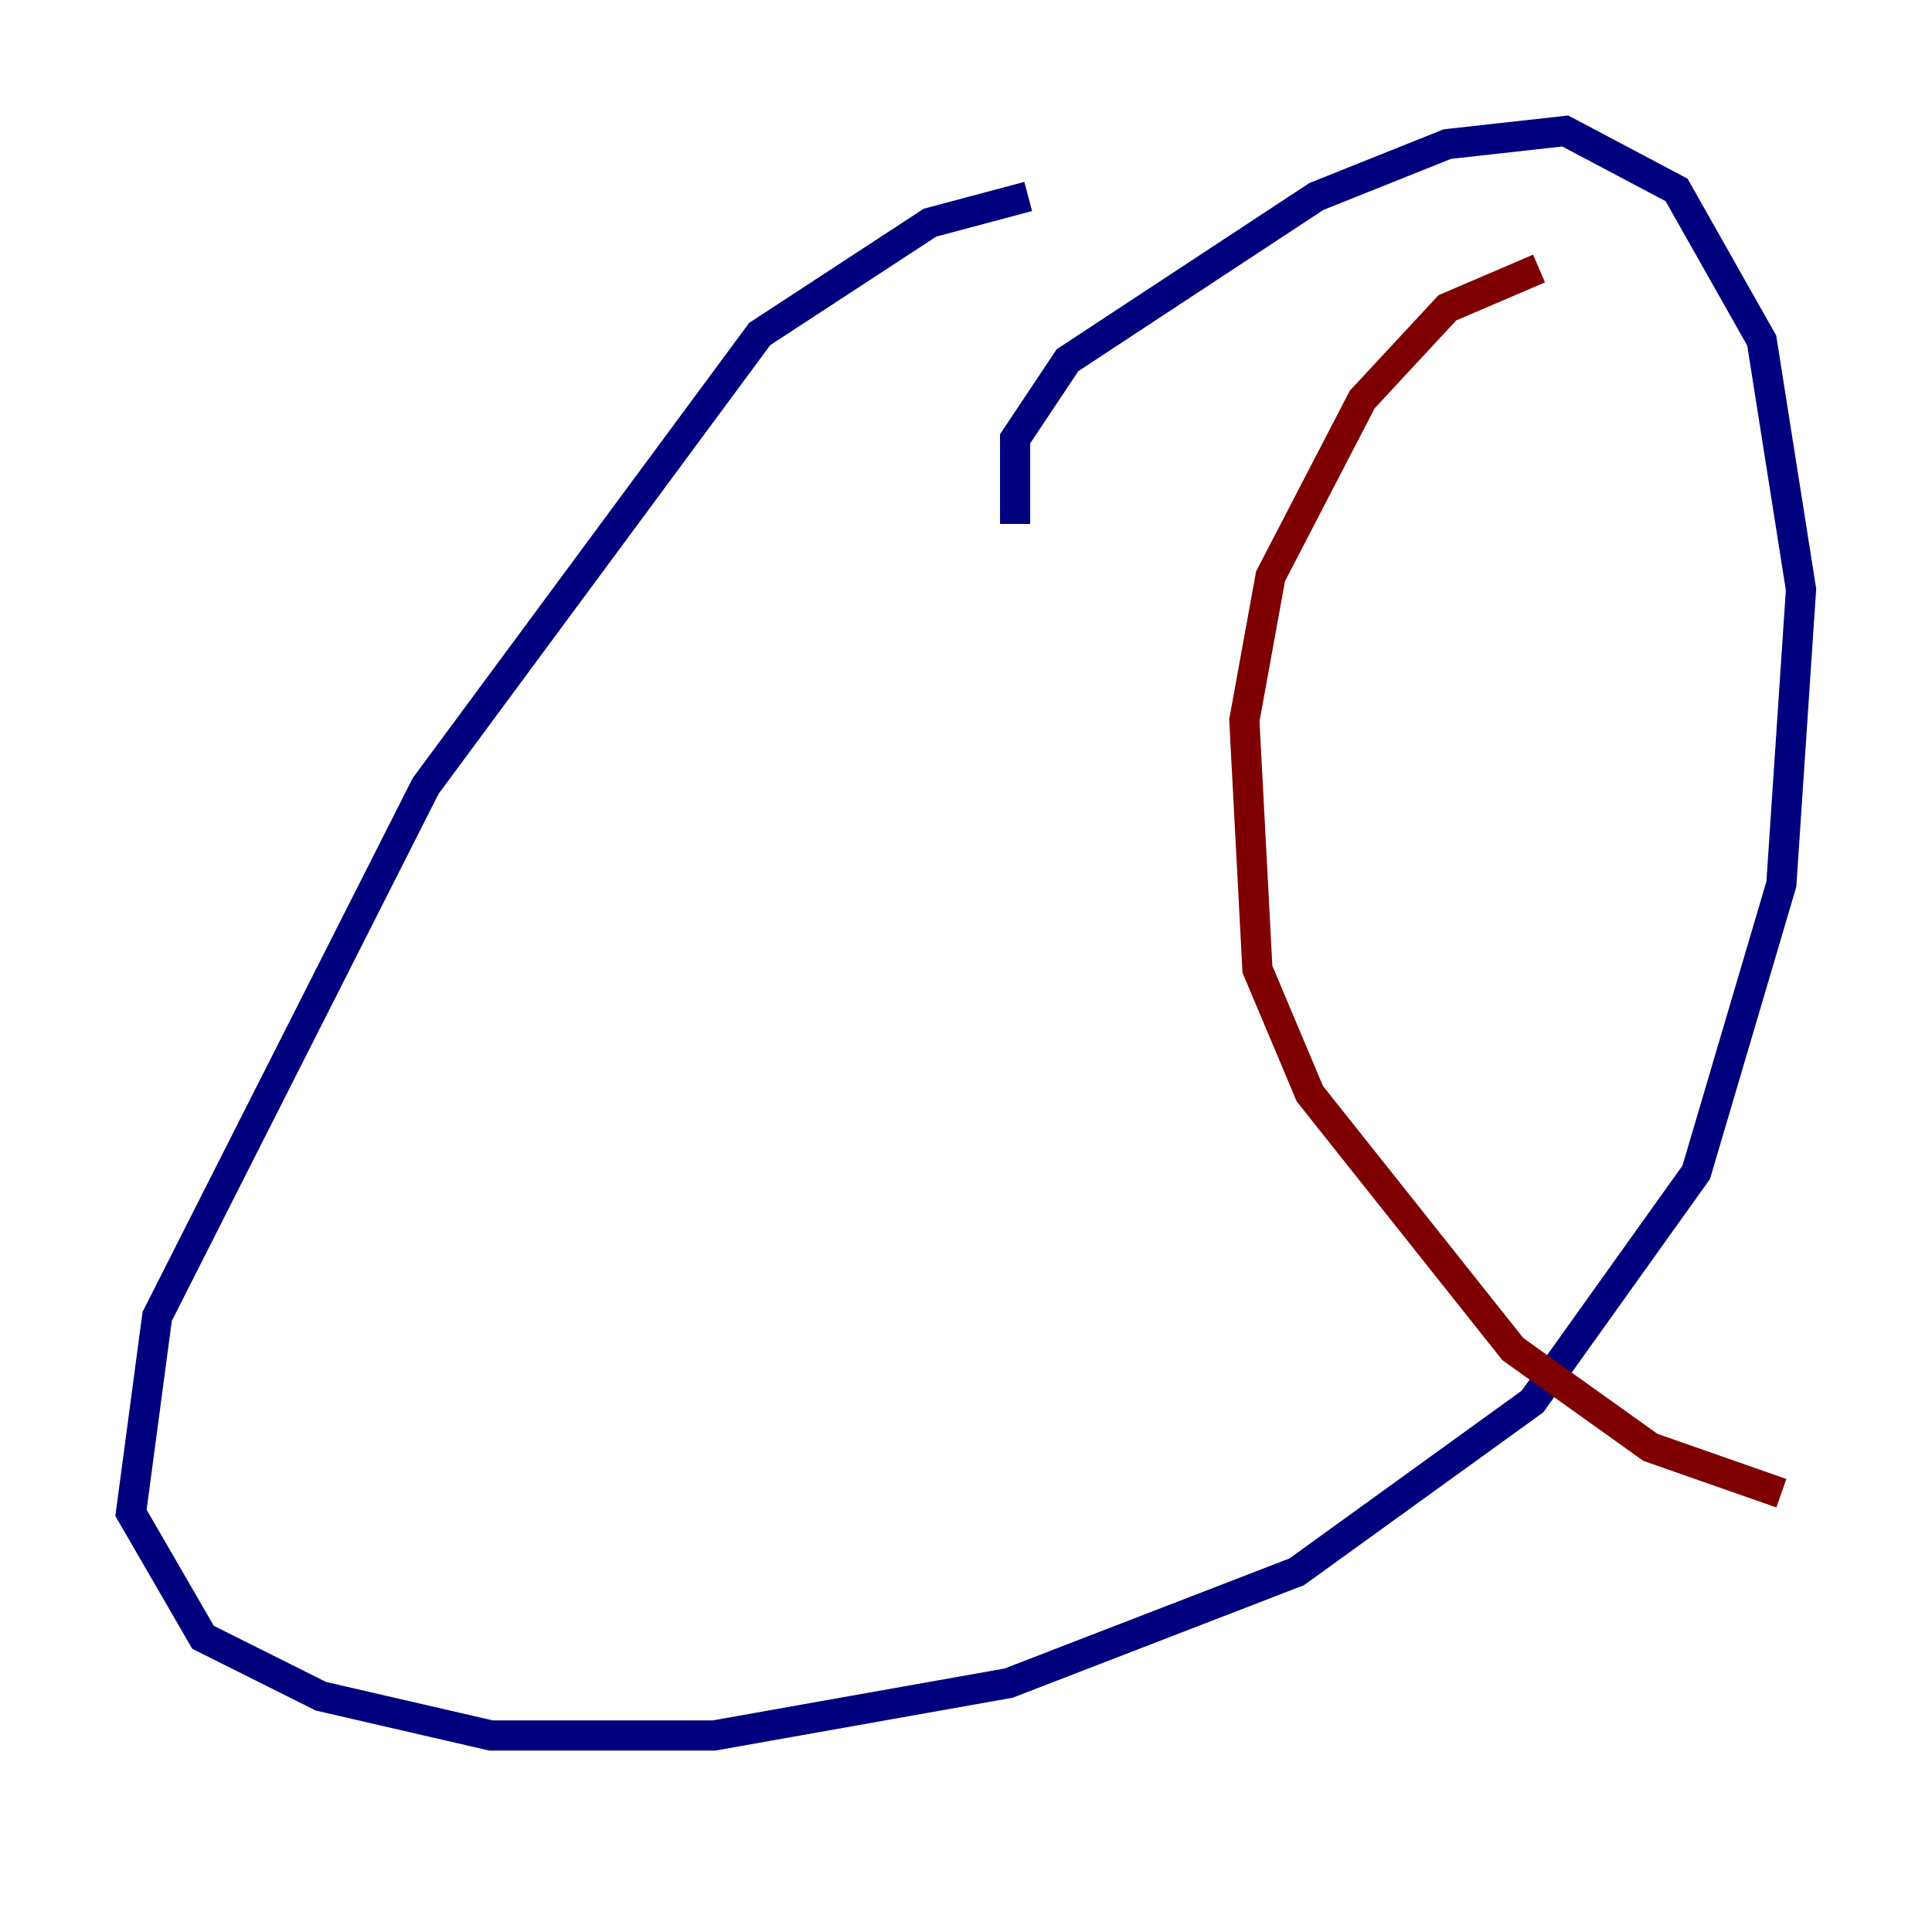 <?xml version="1.0" encoding="utf-8" ?>
<svg baseProfile="tiny" height="128" version="1.2" viewBox="0,0,128,128" width="128" xmlns="http://www.w3.org/2000/svg" xmlns:ev="http://www.w3.org/2001/xml-events" xmlns:xlink="http://www.w3.org/1999/xlink"><defs /><polyline fill="none" points="68.122,13.017 61.614,14.752 50.332,22.129 28.203,52.068 10.414,87.214 8.678,100.231 13.451,108.475 21.261,112.38 32.542,114.983 47.295,114.983 66.82,111.512 85.912,104.136 101.532,92.854 112.38,77.668 118.02,58.576 119.322,39.051 116.719,22.563 111.078,12.583 103.702,8.678 95.891,9.546 87.214,13.017 70.725,23.864 67.254,29.071 67.254,34.712" stroke="#00007f" stroke-width="2" /><polyline fill="none" points="101.966,17.79 95.891,20.393 90.251,26.468 84.176,38.183 82.441,47.729 83.308,64.217 86.78,72.461 100.231,89.383 109.342,95.891 118.02,98.929" stroke="#7f0000" stroke-width="2" /></svg>
